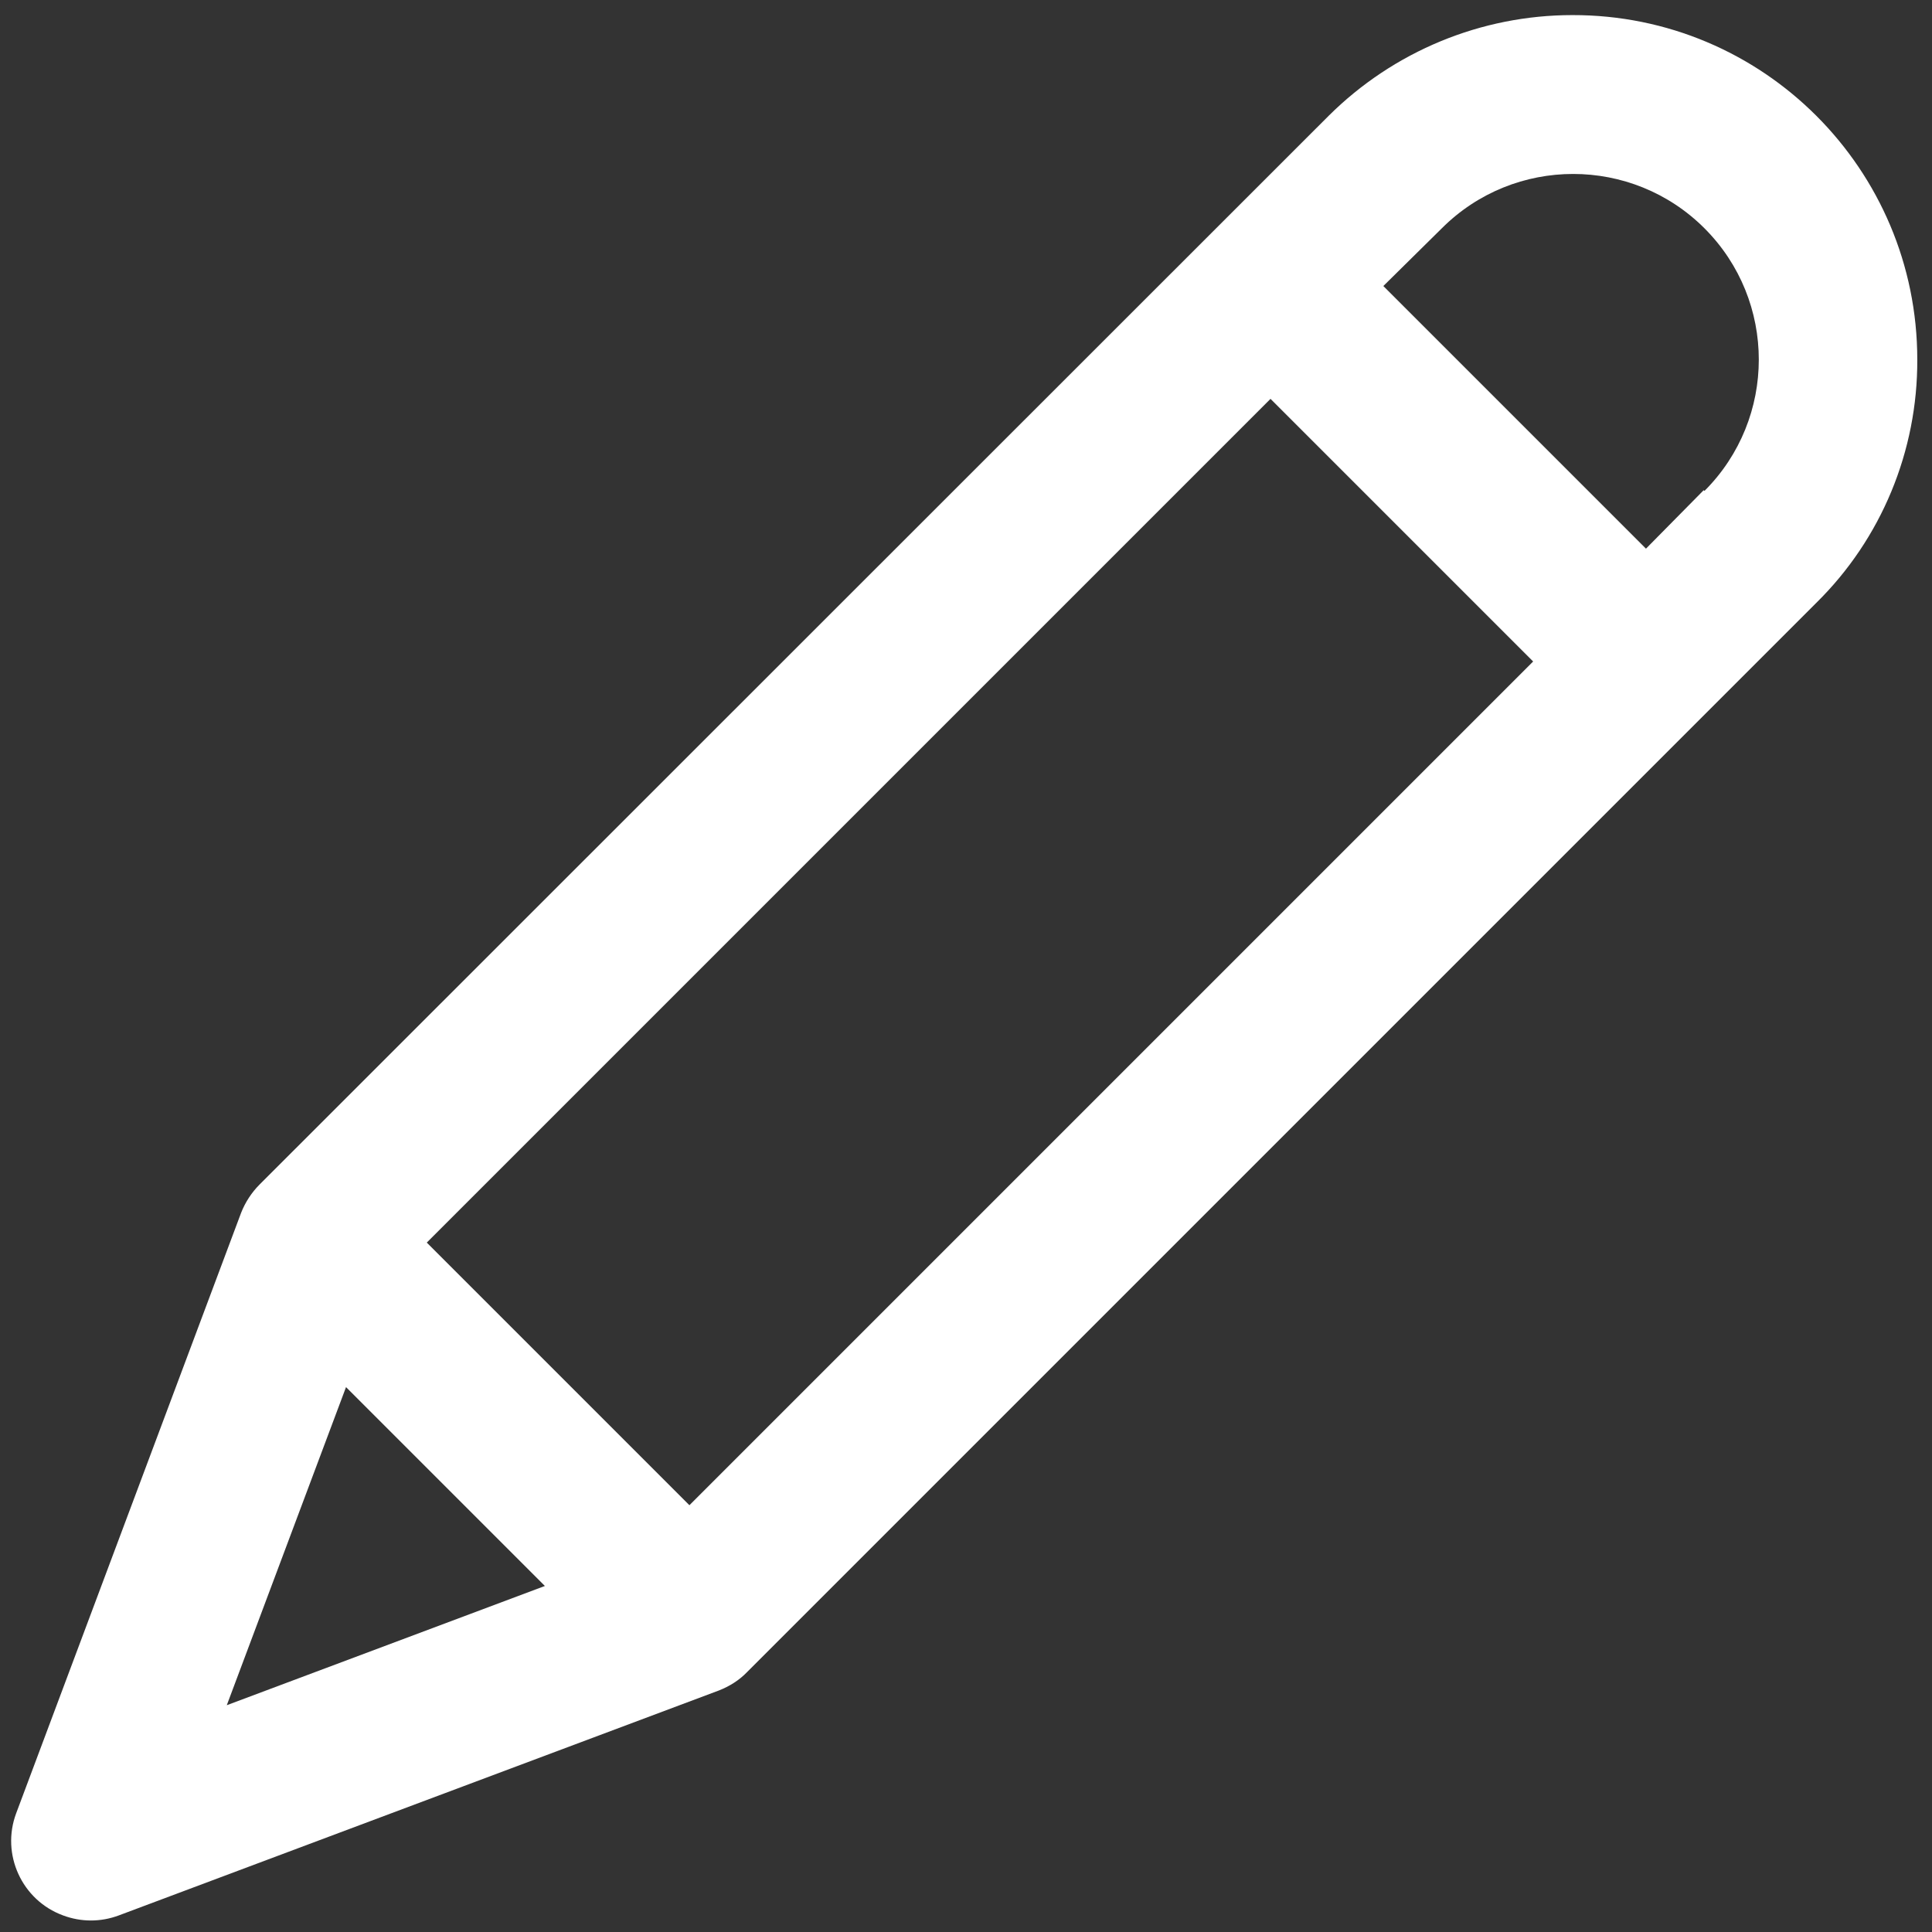 <?xml version="1.0" encoding="utf-8"?>
<!-- Generator: Adobe Illustrator 19.0.0, SVG Export Plug-In . SVG Version: 6.00 Build 0)  -->
<svg version="1.1" id="Layer_1" xmlns="http://www.w3.org/2000/svg" xmlns:xlink="http://www.w3.org/1999/xlink" x="0px" y="0px"
	 viewBox="0 0 512 512" style="enable-background:new 0 0 512 512;" xml:space="preserve">
<rect x="0" y="0" width="512" height="512" fill="#333333" stroke="none"/>
<style type="text/css">
	.st0{fill:#FFFFFF;}
</style>
<path id="XMLID_2_" class="st0" d="M508.1,95.3c0-50.5-40.9-91.4-91.4-91.3c-24.2,0-47.4,9.6-64.6,26.7L68.8,313.9
	c-2.1,2.1-3.8,4.7-4.9,7.5L4.3,480.5c-4.1,10.9,1.5,23.1,12.4,27.1c4.8,1.8,10,1.8,14.8,0L190.5,448c2.8-1.1,5.4-2.7,7.5-4.9
	l283.3-283.3C498.6,142.8,508.2,119.5,508.1,95.3z M60.1,451.9l31.6-84.3l52.7,52.7L60.1,451.9z M182.7,398.9l-69.6-69.6
	l223.6-223.6l69.6,69.6L182.7,398.9z M451.5,129.9l-15.3,15.5l-69.6-69.6l15.5-15.3c19.2-19.2,50.4-19.2,69.6,0
	c19.2,19.2,19.2,50.4,0,69.6L451.5,129.9z"/>
</svg>
